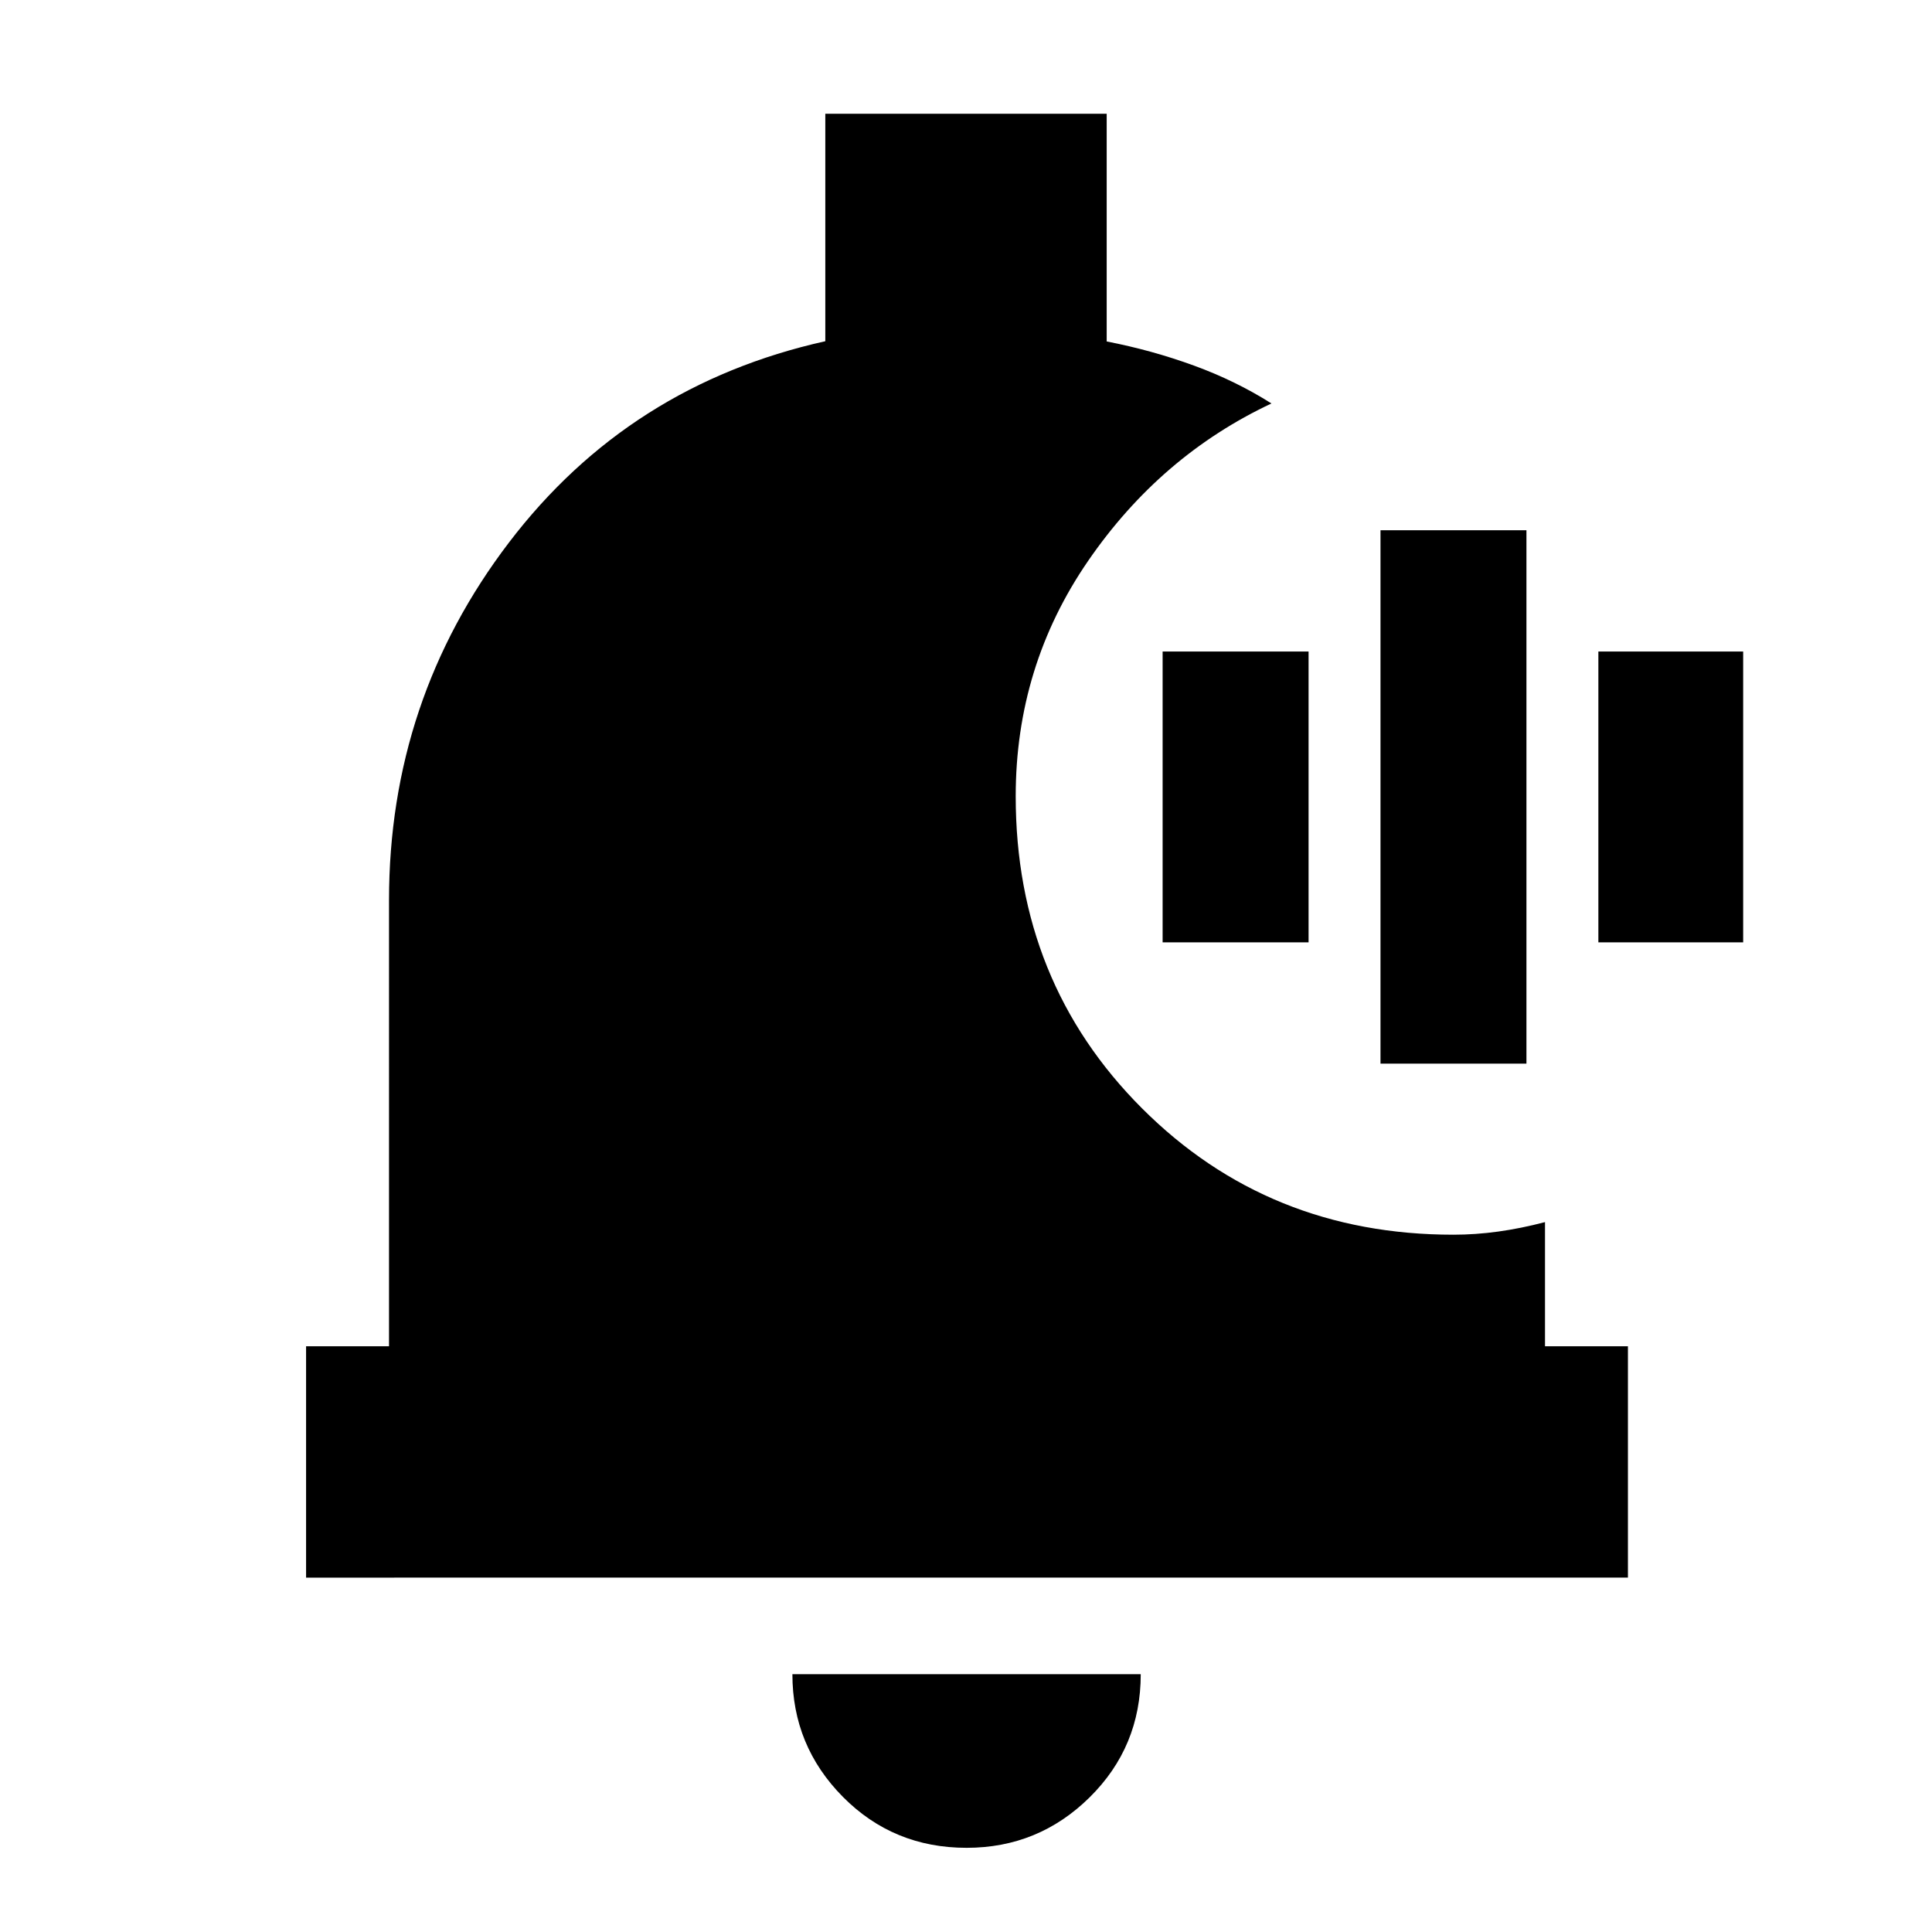 <svg xmlns="http://www.w3.org/2000/svg" height="20" viewBox="0 -960 960 960" width="20"><path d="M480.32-41.83q-36.42 0-61.5-25.33-25.08-25.34-25.08-60.93h173.09q0 36.13-25.42 61.2Q516-41.83 480.32-41.83Zm328.59-134.26H152.09v-114.95h41.21V-512.7q0-99.52 59.63-177.76t157.16-99.99v-113.03h139.82v113.15q22.46 4.36 43.3 11.97 20.83 7.6 38.57 18.84-55.12 25.9-91.1 78.23-35.98 52.33-35.98 116.96 0 92.29 62.77 155.07 62.78 62.78 154.75 62.78 10.94 0 22.25-1.56 11.31-1.57 23.23-4.7v61.7h41.21v114.95ZM685.96-431.48v-265.04h72.52v265.04h-72.52ZM577.7-491.74v-144.52h72.52v144.52H577.7Zm216.52 0v-144.52h71.95v144.52h-71.95Z"/></svg>
